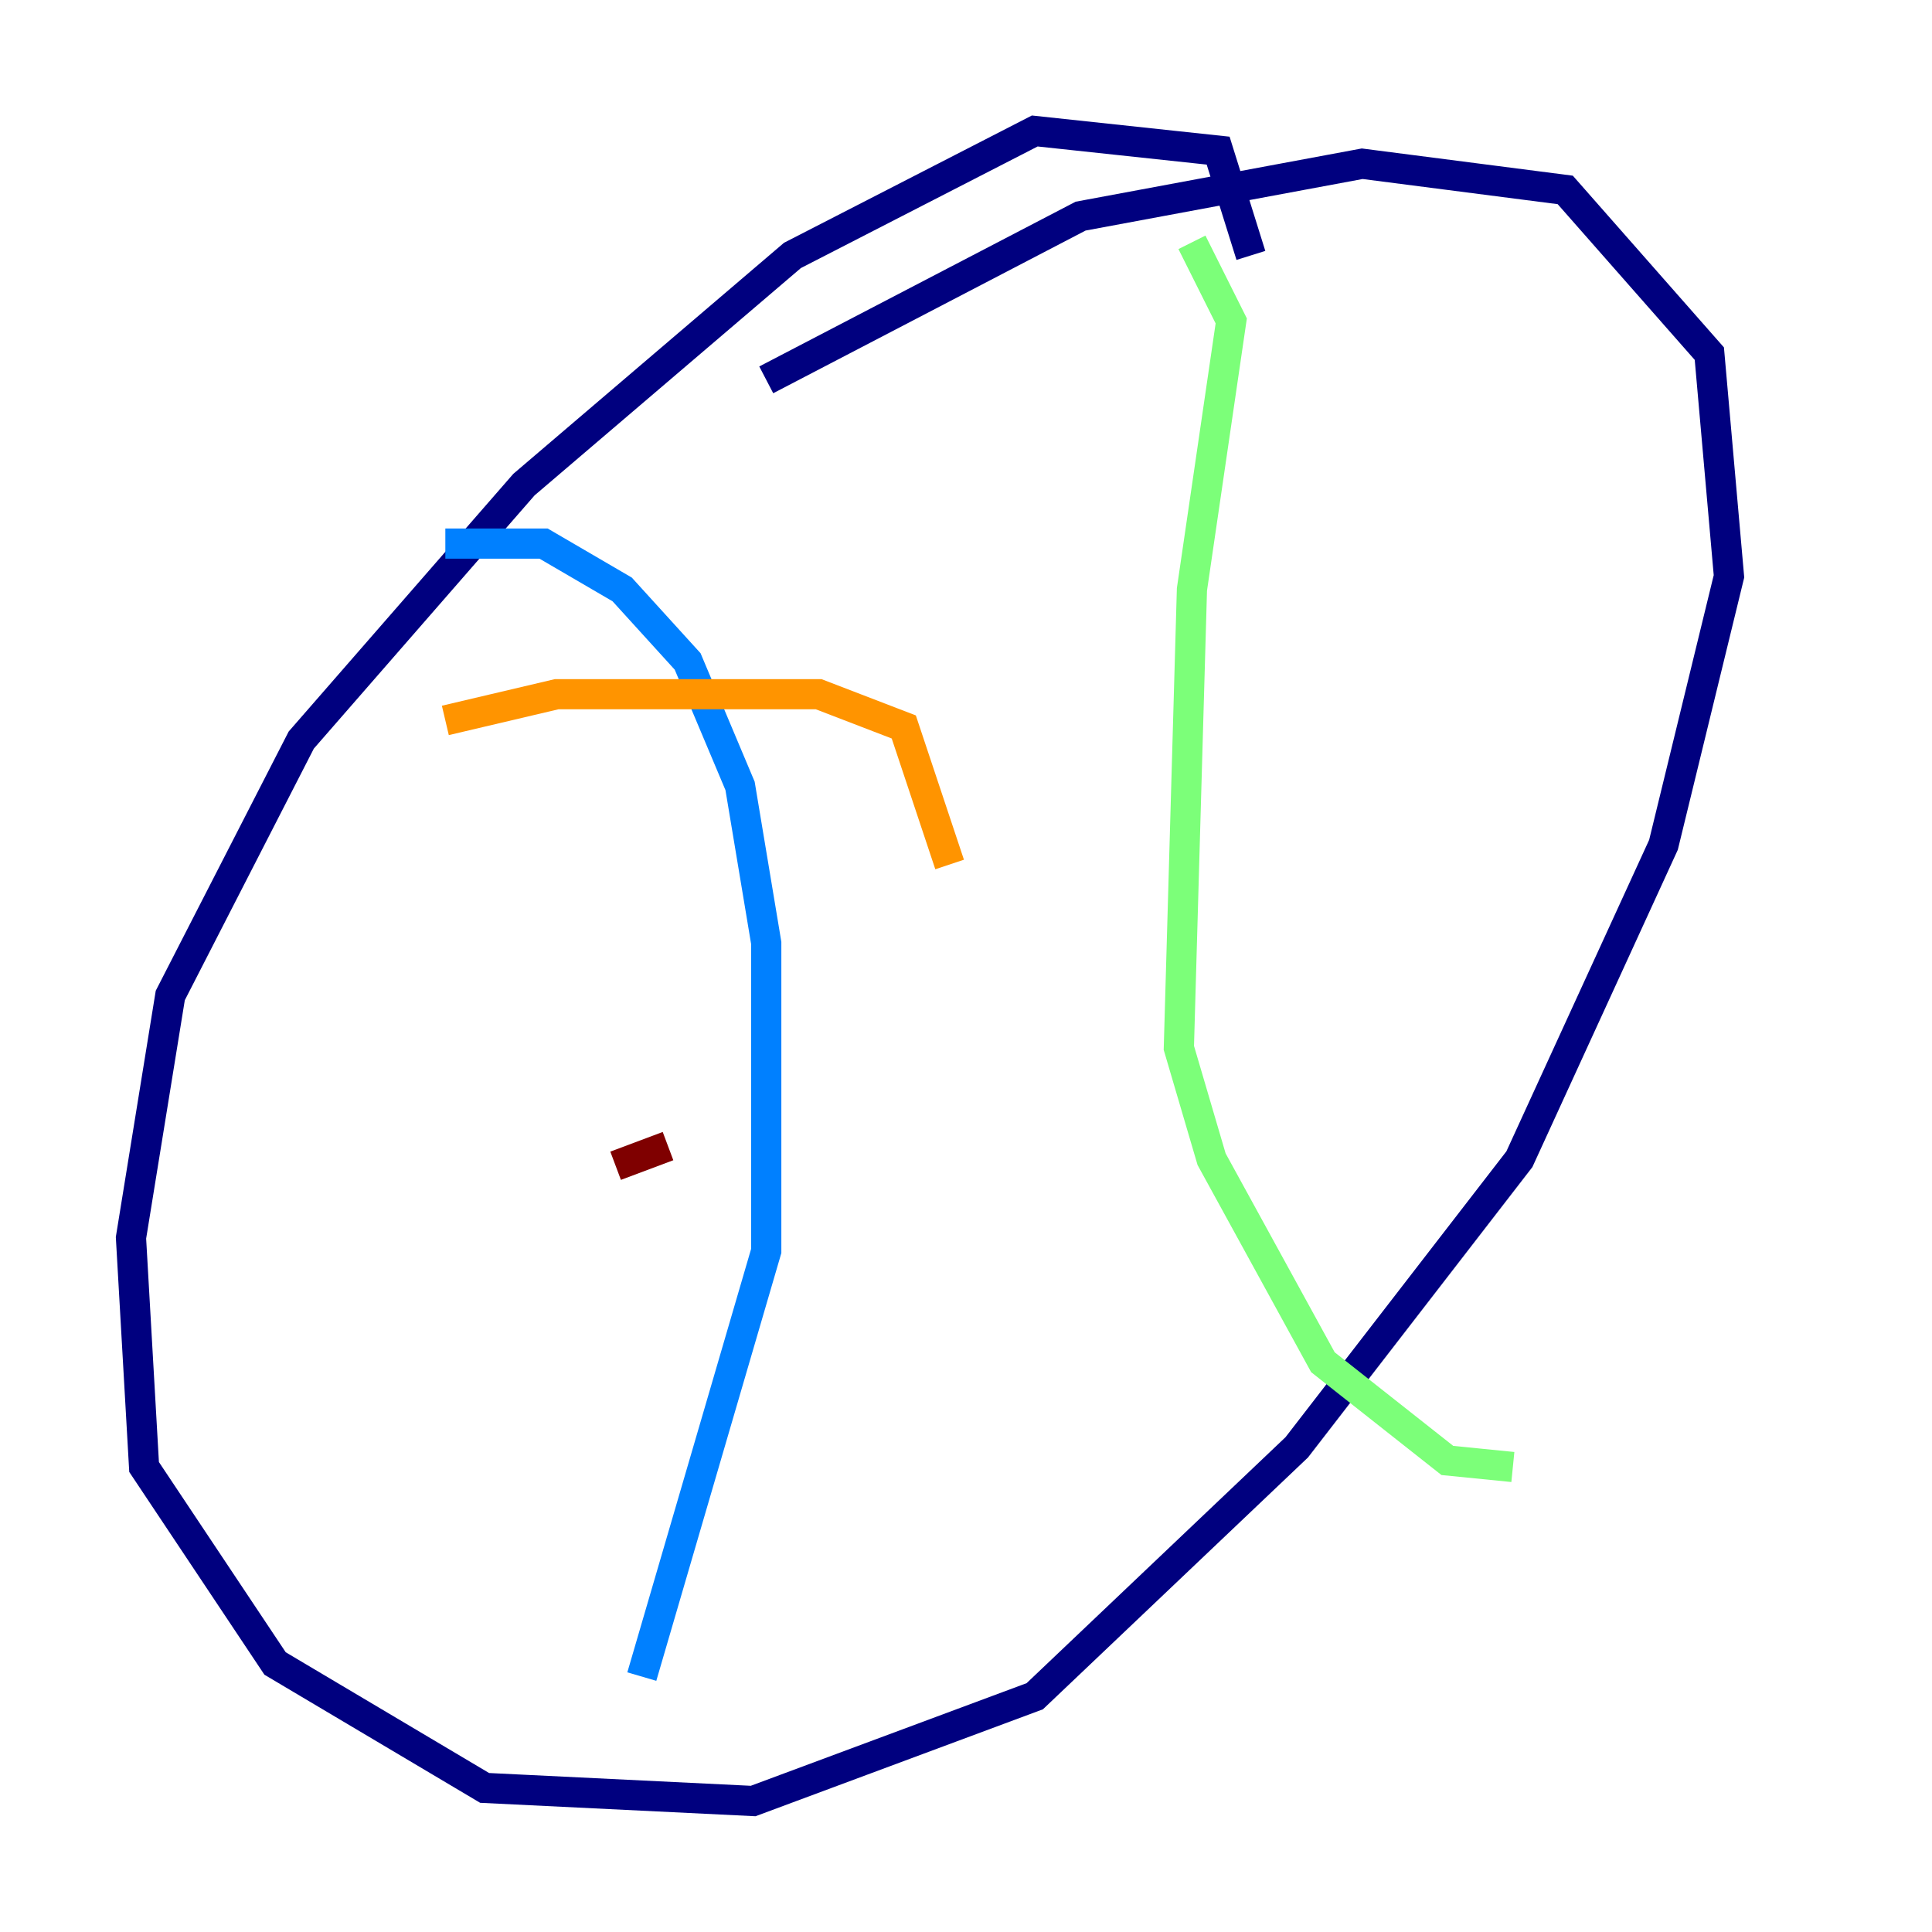 <?xml version="1.0" encoding="utf-8" ?>
<svg baseProfile="tiny" height="128" version="1.2" viewBox="0,0,128,128" width="128" xmlns="http://www.w3.org/2000/svg" xmlns:ev="http://www.w3.org/2001/xml-events" xmlns:xlink="http://www.w3.org/1999/xlink"><defs /><polyline fill="none" points="82.875,16.922 80.705,9.98 68.556,8.678 52.502,16.922 34.712,32.108 19.959,49.031 11.281,65.953 8.678,82.007 9.546,97.193 18.224,110.21 32.108,118.454 49.898,119.322 68.556,112.38 85.912,95.891 100.664,76.8 110.21,55.973 114.549,38.183 113.248,23.43 103.702,12.583 90.251,10.848 71.593,14.319 50.766,25.166" stroke="#00007f" stroke-width="2" /><polyline fill="none" points="29.505,36.014 36.014,36.014 41.22,39.051 45.559,43.824 49.031,52.068 50.766,62.481 50.766,82.875 42.522,111.078" stroke="#0080ff" stroke-width="2" /><polyline fill="none" points="78.969,16.054 81.573,21.261 78.969,39.051 78.102,69.424 80.271,76.8 87.647,90.251 95.891,96.759 100.231,97.193" stroke="#7cff79" stroke-width="2" /><polyline fill="none" points="29.505,47.729 36.881,45.993 54.237,45.993 59.878,48.163 62.915,57.275" stroke="#ff9400" stroke-width="2" /><polyline fill="none" points="40.786,77.234 44.258,75.932" stroke="#7f0000" stroke-width="2" /></svg>